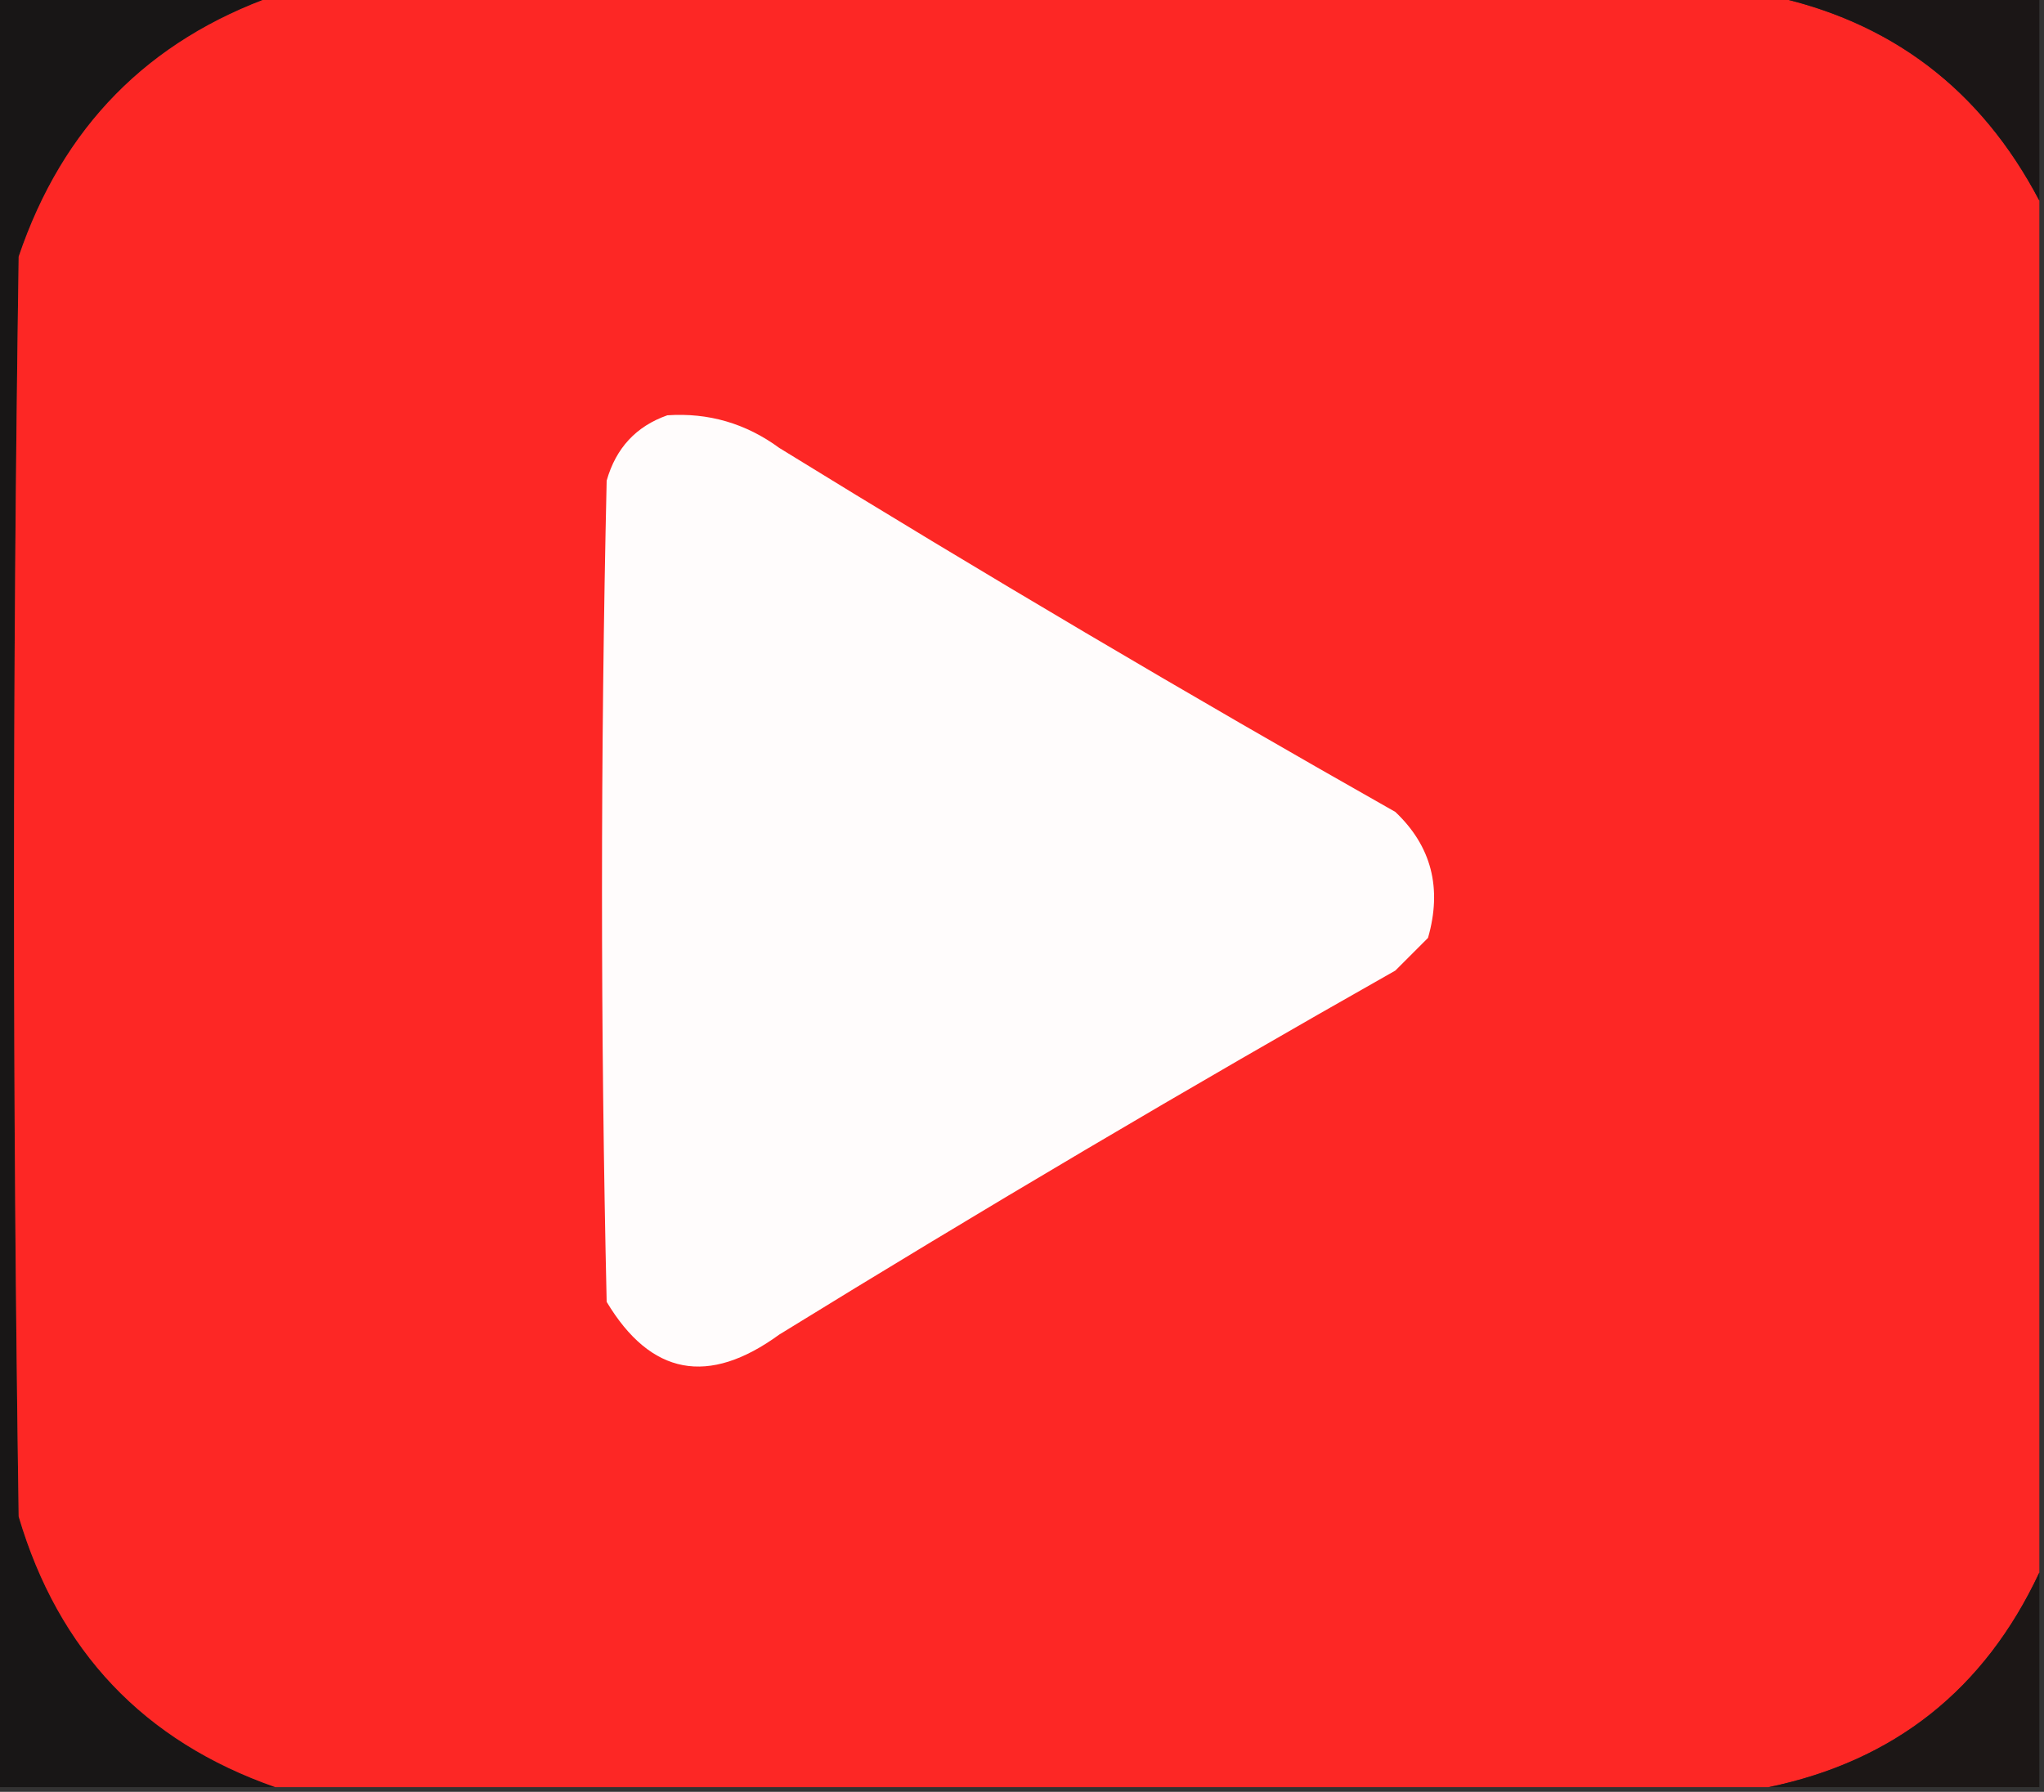 <?xml version="1.0" encoding="UTF-8"?>
<!DOCTYPE svg PUBLIC "-//W3C//DTD SVG 1.1//EN" "http://www.w3.org/Graphics/SVG/1.1/DTD/svg11.dtd">
<svg xmlns="http://www.w3.org/2000/svg" version="1.1" width="219px" height="192px" style="shape-rendering:geometricPrecision; text-rendering:geometricPrecision; image-rendering:optimizeQuality; fill-rule:evenodd; clip-rule:evenodd" xmlns:xlink="http://www.w3.org/1999/xlink">
<rect width="100%" height="100%" fill="#333333" stroke="none"/>
<g><path style="opacity:1" fill="#181616" d="M -0.5,-0.5 C 9.5,-0.5 19.5,-0.5 29.5,-0.5C 15.851,4.316 6.684,13.65 2,27.5C 1.333,72.5 1.333,117.5 2,162.5C 6.256,176.921 15.423,186.587 29.5,191.5C 19.5,191.5 9.5,191.5 -0.5,191.5C -0.5,127.5 -0.5,63.5 -0.5,-0.5 Z"/></g>
<g><path style="opacity:1" fill="#fd2725" d="M 29.5,-0.5 C 82.833,-0.5 136.167,-0.5 189.5,-0.5C 202.563,2.215 212.23,9.549 218.5,21.5C 218.5,70.5 218.5,119.5 218.5,168.5C 212.637,181.036 202.971,188.703 189.5,191.5C 136.167,191.5 82.833,191.5 29.5,191.5C 15.423,186.587 6.256,176.921 2,162.5C 1.333,117.5 1.333,72.5 2,27.5C 6.684,13.65 15.851,4.316 29.5,-0.5 Z"/></g>
<g><path style="opacity:1" fill="#1b1616" d="M 189.5,-0.5 C 199.167,-0.5 208.833,-0.5 218.5,-0.5C 218.5,6.833 218.5,14.167 218.5,21.5C 212.23,9.549 202.563,2.215 189.5,-0.5 Z"/></g>
<g><path style="opacity:1" fill="#fffcfc" d="M 71.5,44.5 C 75.911,44.203 79.911,45.369 83.5,48C 105.239,61.398 127.239,74.398 149.5,87C 153.367,90.66 154.534,95.16 153,100.5C 151.833,101.667 150.667,102.833 149.5,104C 127.239,116.602 105.239,129.602 83.5,143C 75.891,148.54 69.725,147.374 65,139.5C 64.333,110.167 64.333,80.833 65,51.5C 65.991,48.011 68.158,45.677 71.5,44.5 Z"/></g>
<g><path style="opacity:1" fill="#1c1716" d="M 218.5,168.5 C 218.5,176.167 218.5,183.833 218.5,191.5C 208.833,191.5 199.167,191.5 189.5,191.5C 202.971,188.703 212.637,181.036 218.5,168.5 Z"/></g>
</svg>
